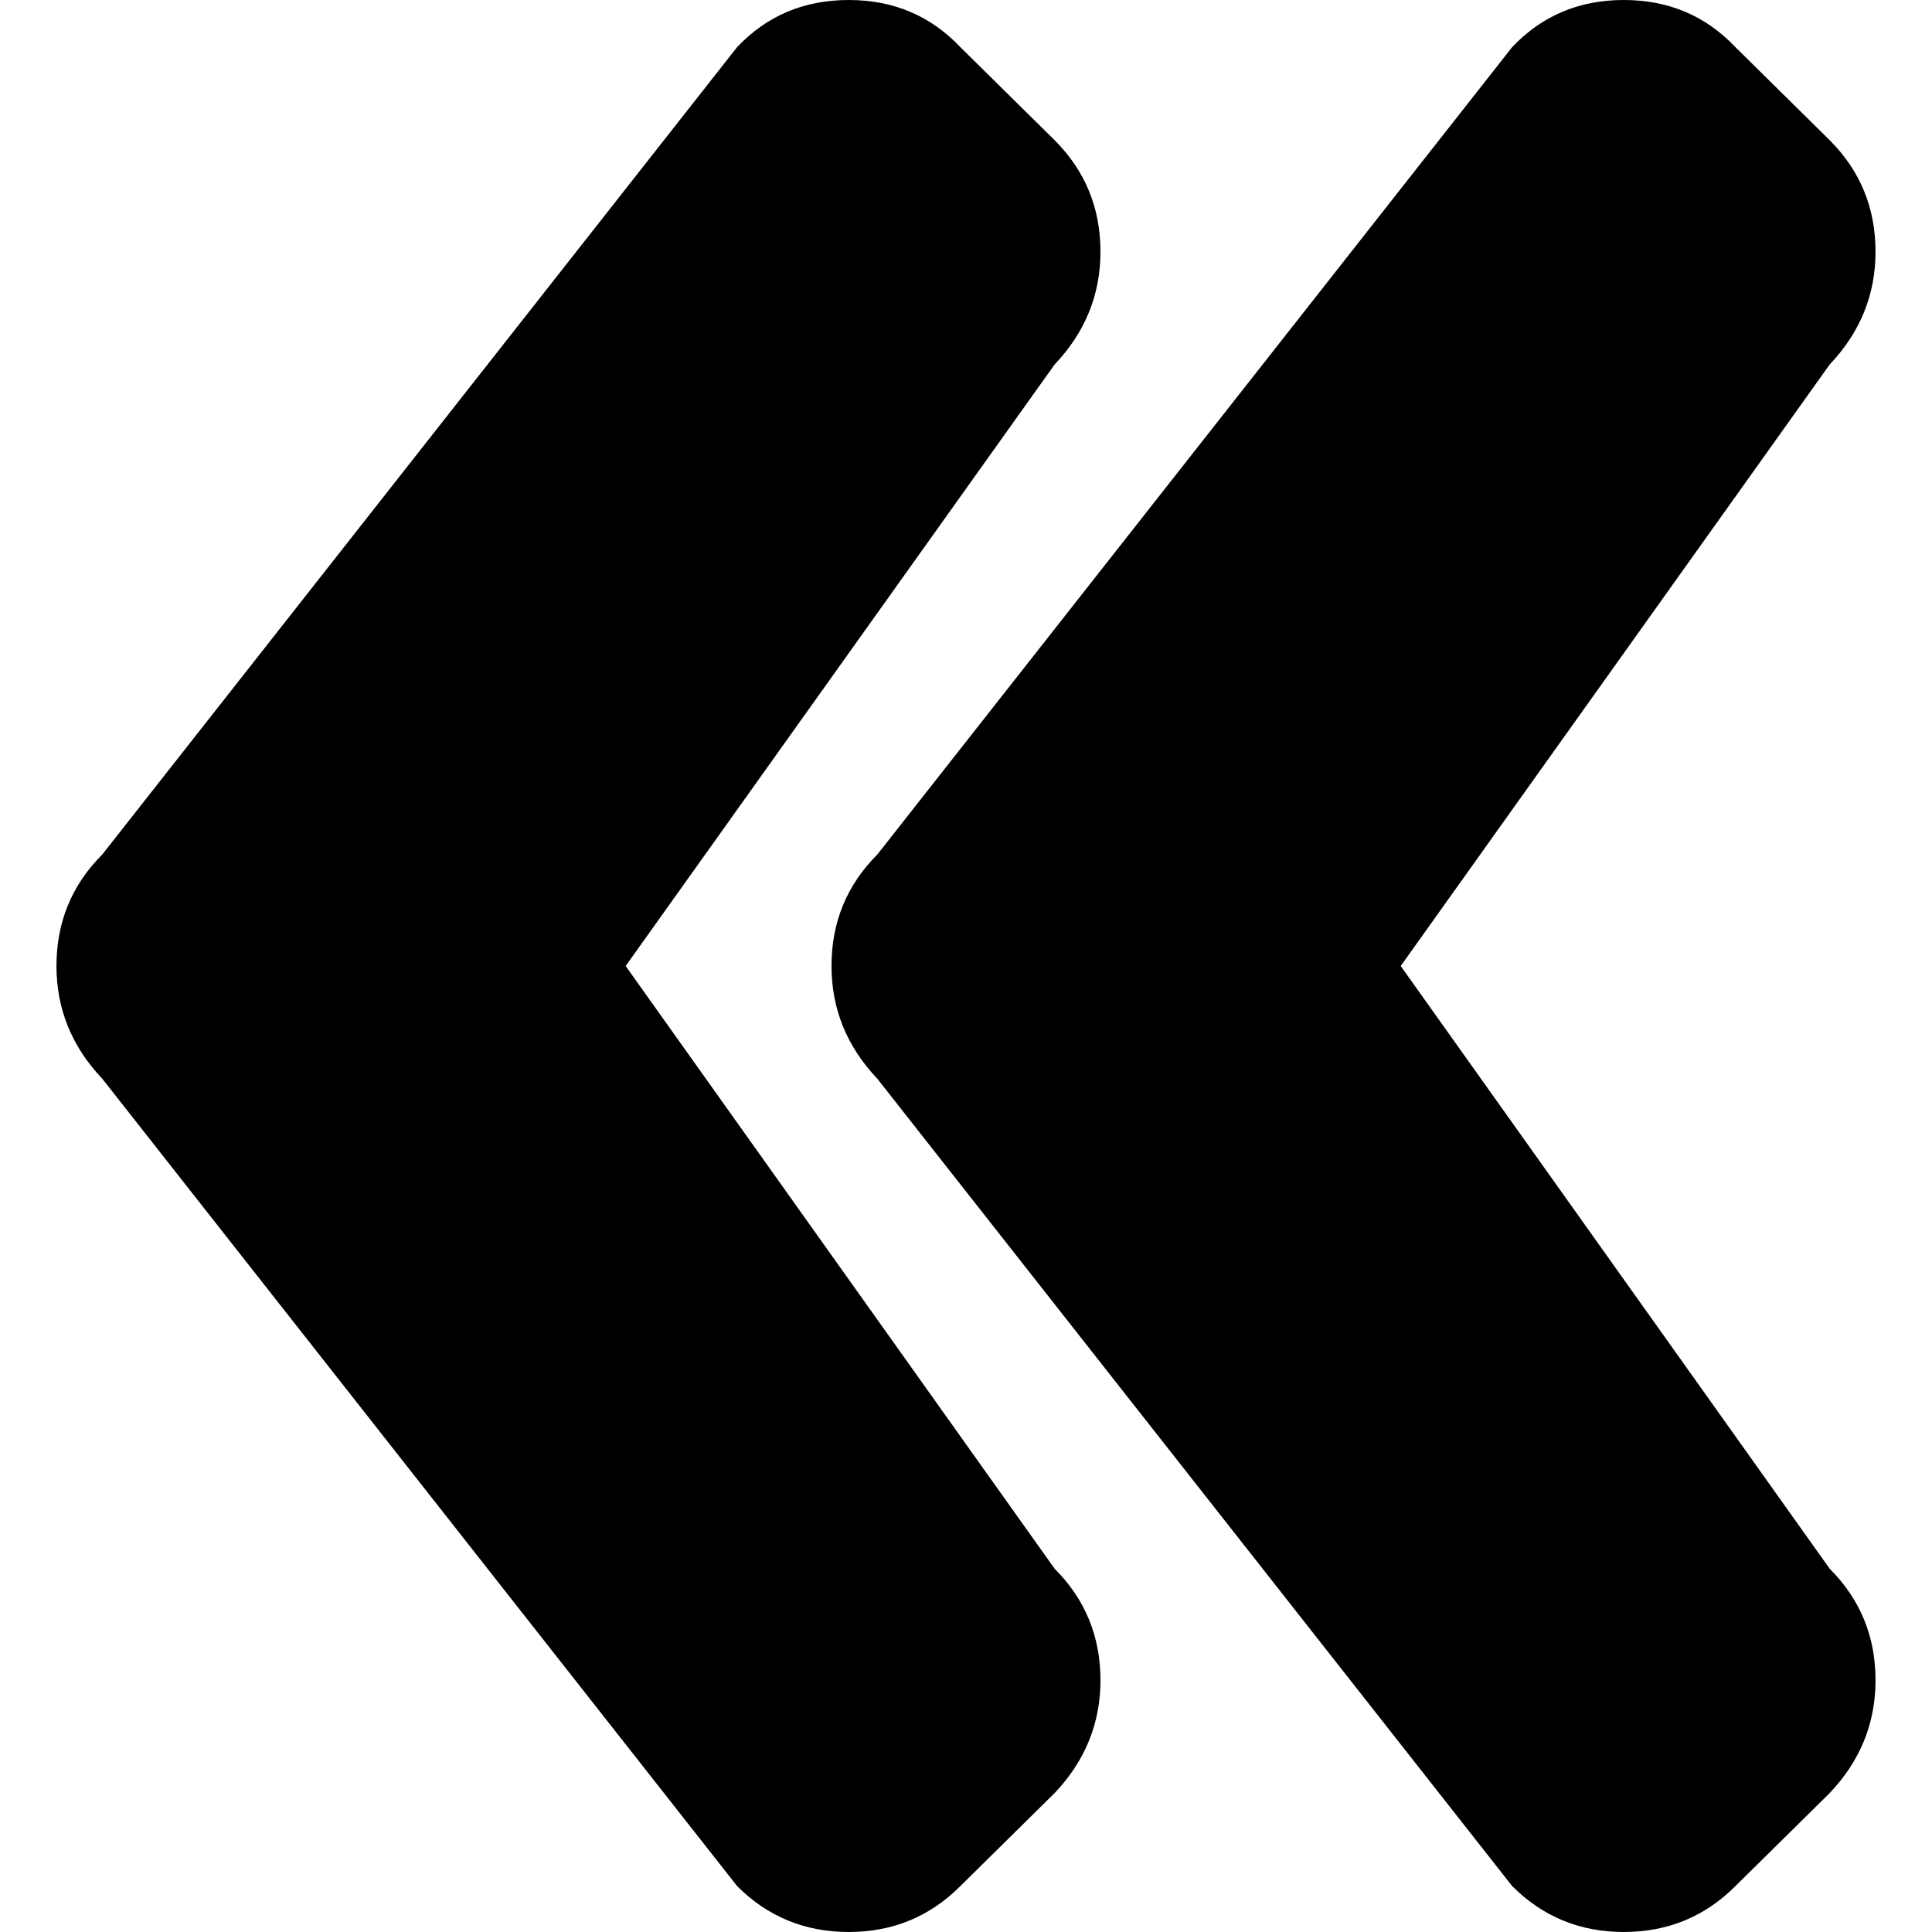 <?xml version="1.0" encoding="utf-8"?>
<!-- Generator: Adobe Illustrator 15.1.0, SVG Export Plug-In . SVG Version: 6.00 Build 0)  -->
<!DOCTYPE svg PUBLIC "-//W3C//DTD SVG 1.1//EN" "http://www.w3.org/Graphics/SVG/1.1/DTD/svg11.dtd">
<svg version="1.1" id="Capa_1" xmlns="http://www.w3.org/2000/svg" xmlns:xlink="http://www.w3.org/1999/xlink" x="0px" y="0px"
	 width="444.82px" height="444.82px" viewBox="0 0 444.82 444.82" enable-background="new 0 0 444.82 444.82" xml:space="preserve">
<g>
	<g>
		<path d="M191.447,222.409c0,9.897,3.523,18.557,10.57,25.981l146.145,185.863c7.041,7.043,15.607,10.564,25.697,10.564
			c10.084,0,18.654-3.521,25.697-10.564l21.699-21.412c7.043-7.418,10.564-16.084,10.564-25.98c0-10.089-3.522-18.65-10.564-25.693
			L322.498,222.41L421.25,83.937c7.045-7.421,10.566-16.084,10.566-25.981c0-10.088-3.522-18.649-10.566-25.692l-21.698-21.416
			C392.697,3.619,384.136,0,373.855,0c-10.282,0-18.842,3.615-25.697,10.848L202.017,196.712
			C194.97,203.755,191.445,212.321,191.447,222.409z"/>
	</g>
	<g>
		<path d="M13,222.409c0,9.897,3.523,18.557,10.57,25.981l146.145,185.863c7.041,7.043,15.607,10.564,25.697,10.564
			c10.084,0,18.654-3.521,25.697-10.564l21.699-21.412c7.043-7.418,10.564-16.084,10.564-25.98c0-10.089-3.521-18.65-10.564-25.693
			L144.05,222.41l98.752-138.473c7.045-7.421,10.566-16.084,10.566-25.981c0-10.088-3.521-18.649-10.566-25.692l-21.697-21.416
			C214.25,3.619,205.689,0,195.408,0s-18.842,3.615-25.697,10.848L23.57,196.712C16.523,203.755,12.998,212.321,13,222.409z"/>
	</g>
</g>
</svg>
